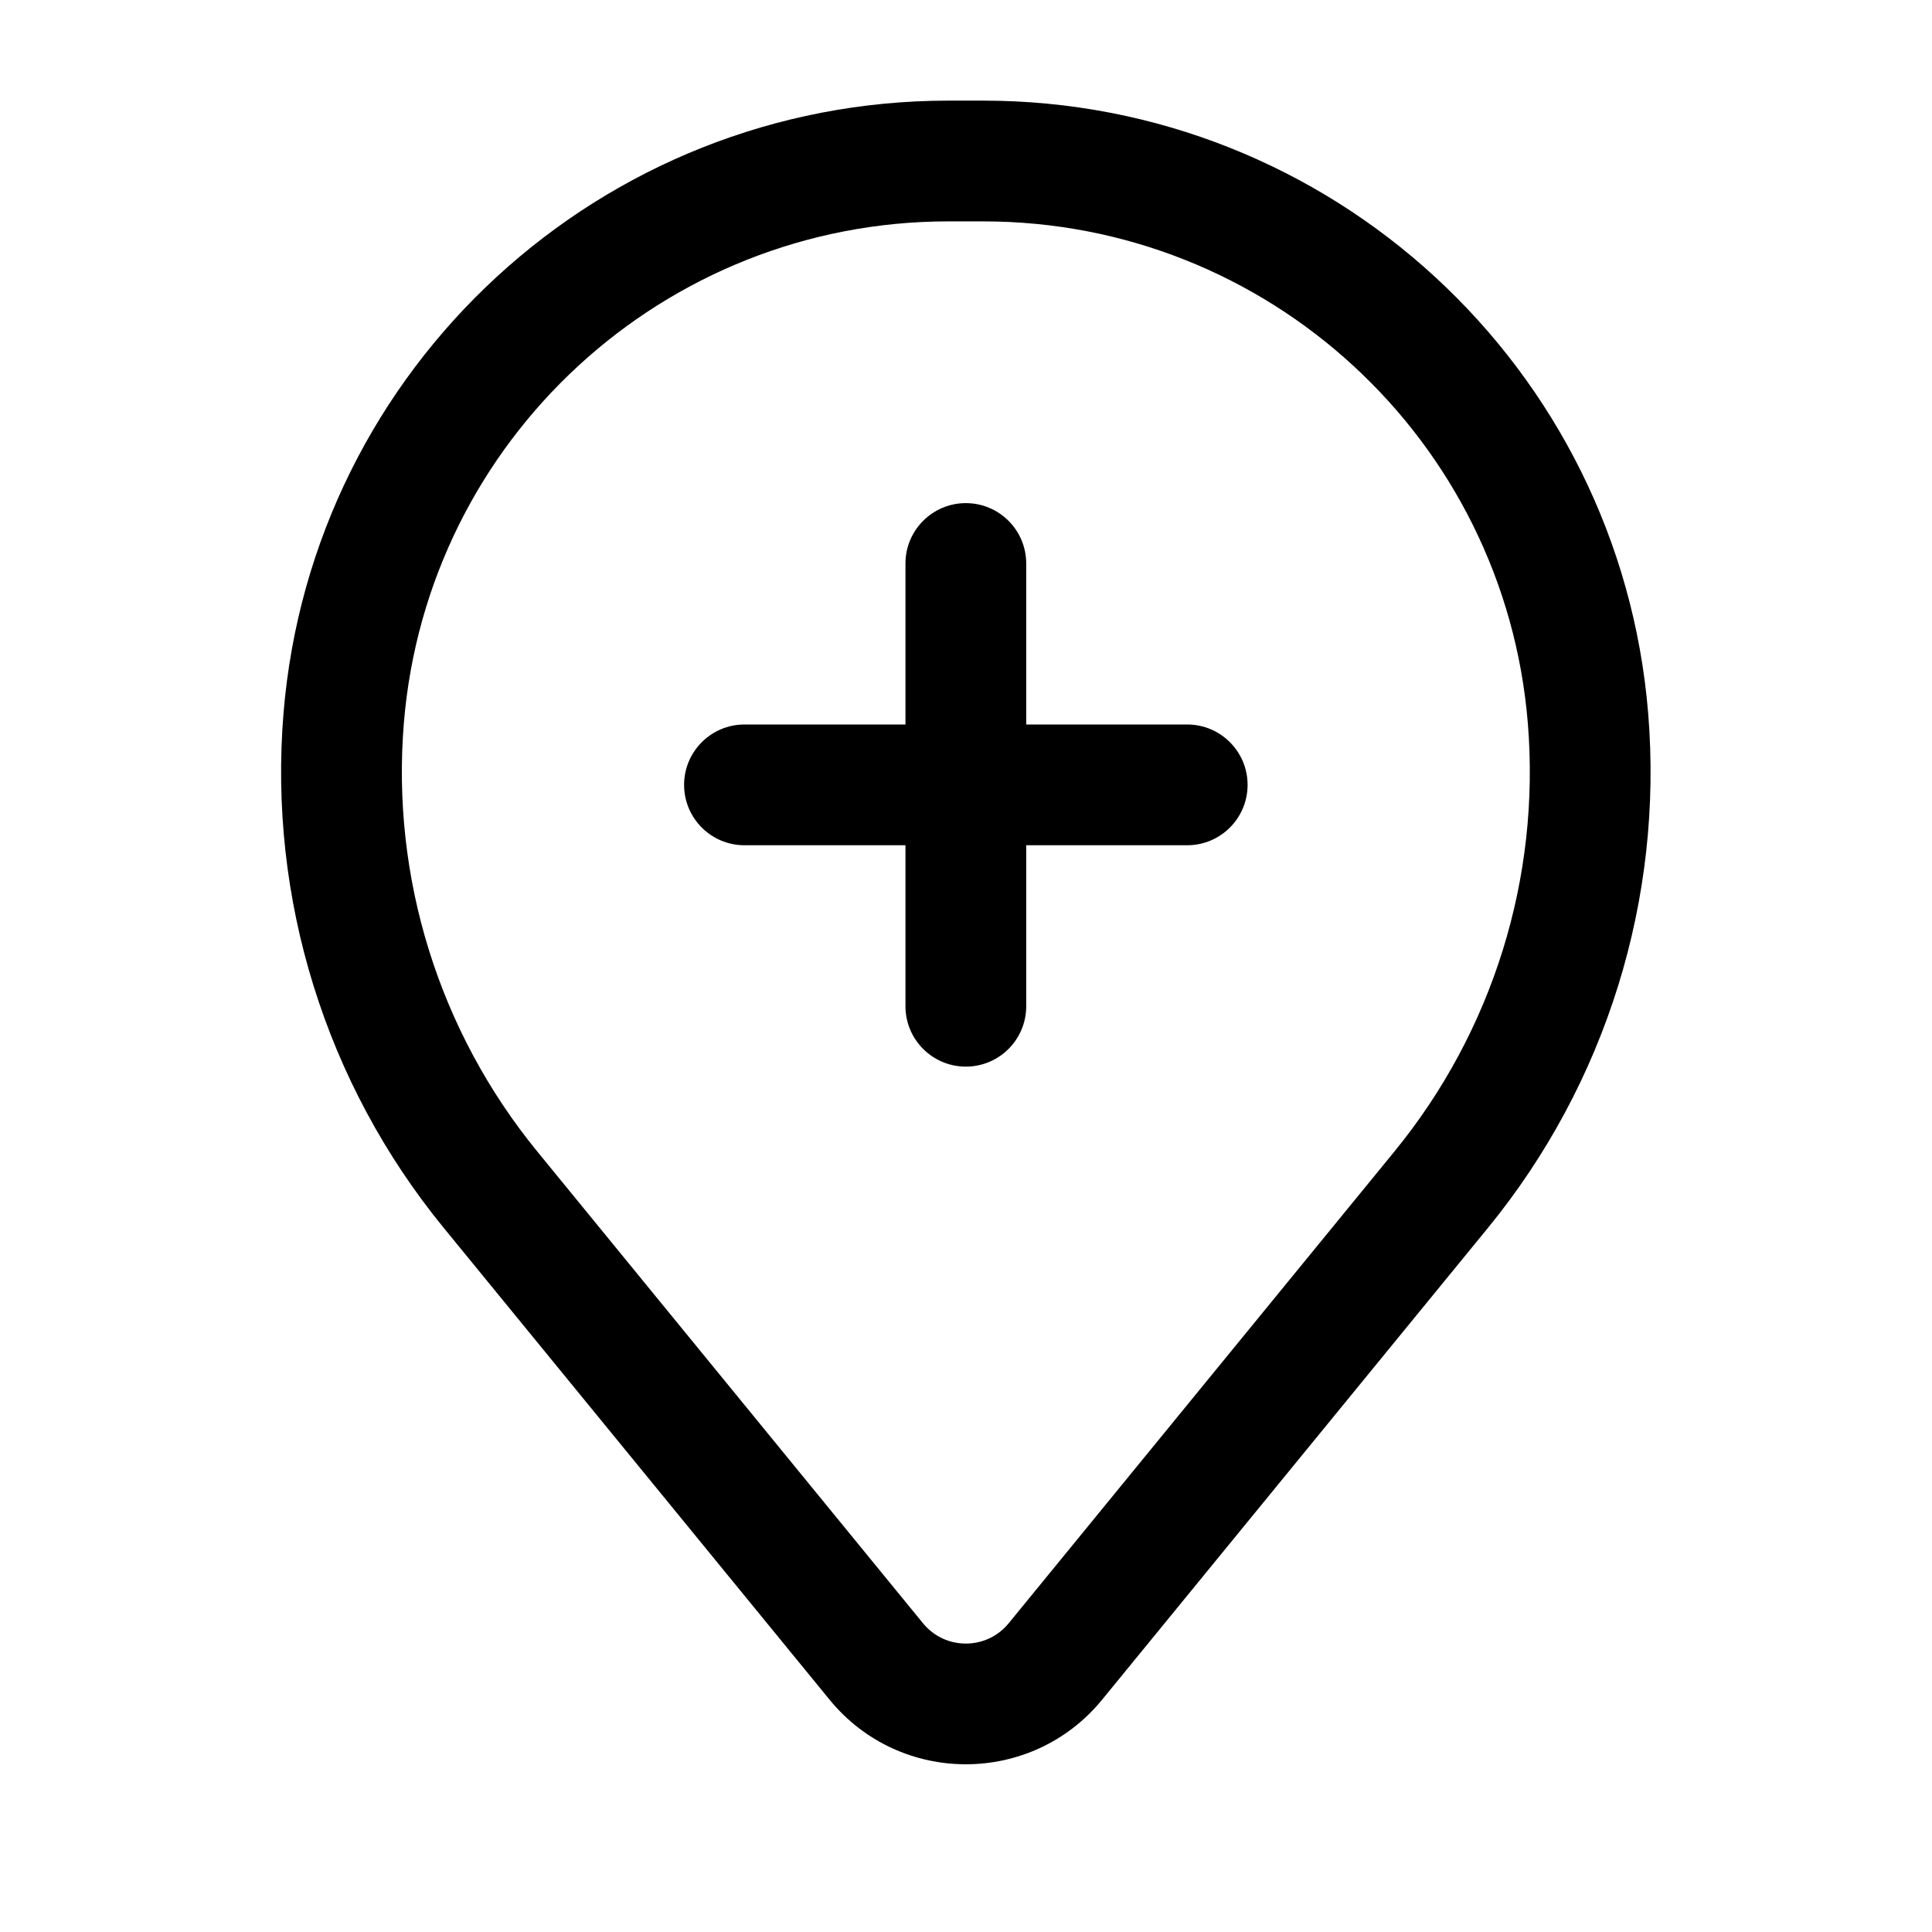 <svg   viewBox="0 0 24 24" fill="none" xmlns="http://www.w3.org/2000/svg">
<path d="M11.998 6.25C12.412 6.25 12.748 6.586 12.748 7V9H14.748C15.162 9 15.498 9.336 15.498 9.75C15.498 10.164 15.162 10.5 14.748 10.5H12.748V12.5C12.748 12.914 12.412 13.25 11.998 13.25C11.584 13.25 11.248 12.914 11.248 12.5V10.5H9.248C8.834 10.5 8.498 10.164 8.498 9.75C8.498 9.336 8.834 9 9.248 9H11.248V7C11.248 6.586 11.584 6.25 11.998 6.25Z" fill="black"/>
<path fill-rule="evenodd" clip-rule="evenodd" d="M11.782 1.25C7.469 1.25 3.877 4.558 3.522 8.857C3.332 11.166 4.045 13.459 5.512 15.253L10.305 21.114C11.18 22.184 12.816 22.184 13.691 21.114L18.484 15.253C19.951 13.459 20.664 11.166 20.474 8.857C20.119 4.558 16.527 1.25 12.214 1.25H11.782ZM5.017 8.98C5.308 5.459 8.25 2.75 11.782 2.75H12.214C15.747 2.75 18.689 5.459 18.979 8.98C19.137 10.902 18.544 12.81 17.323 14.303L12.53 20.165C12.255 20.501 11.741 20.501 11.466 20.165L6.673 14.303C5.453 12.81 4.859 10.902 5.017 8.98Z" fill="black"/>
</svg>
